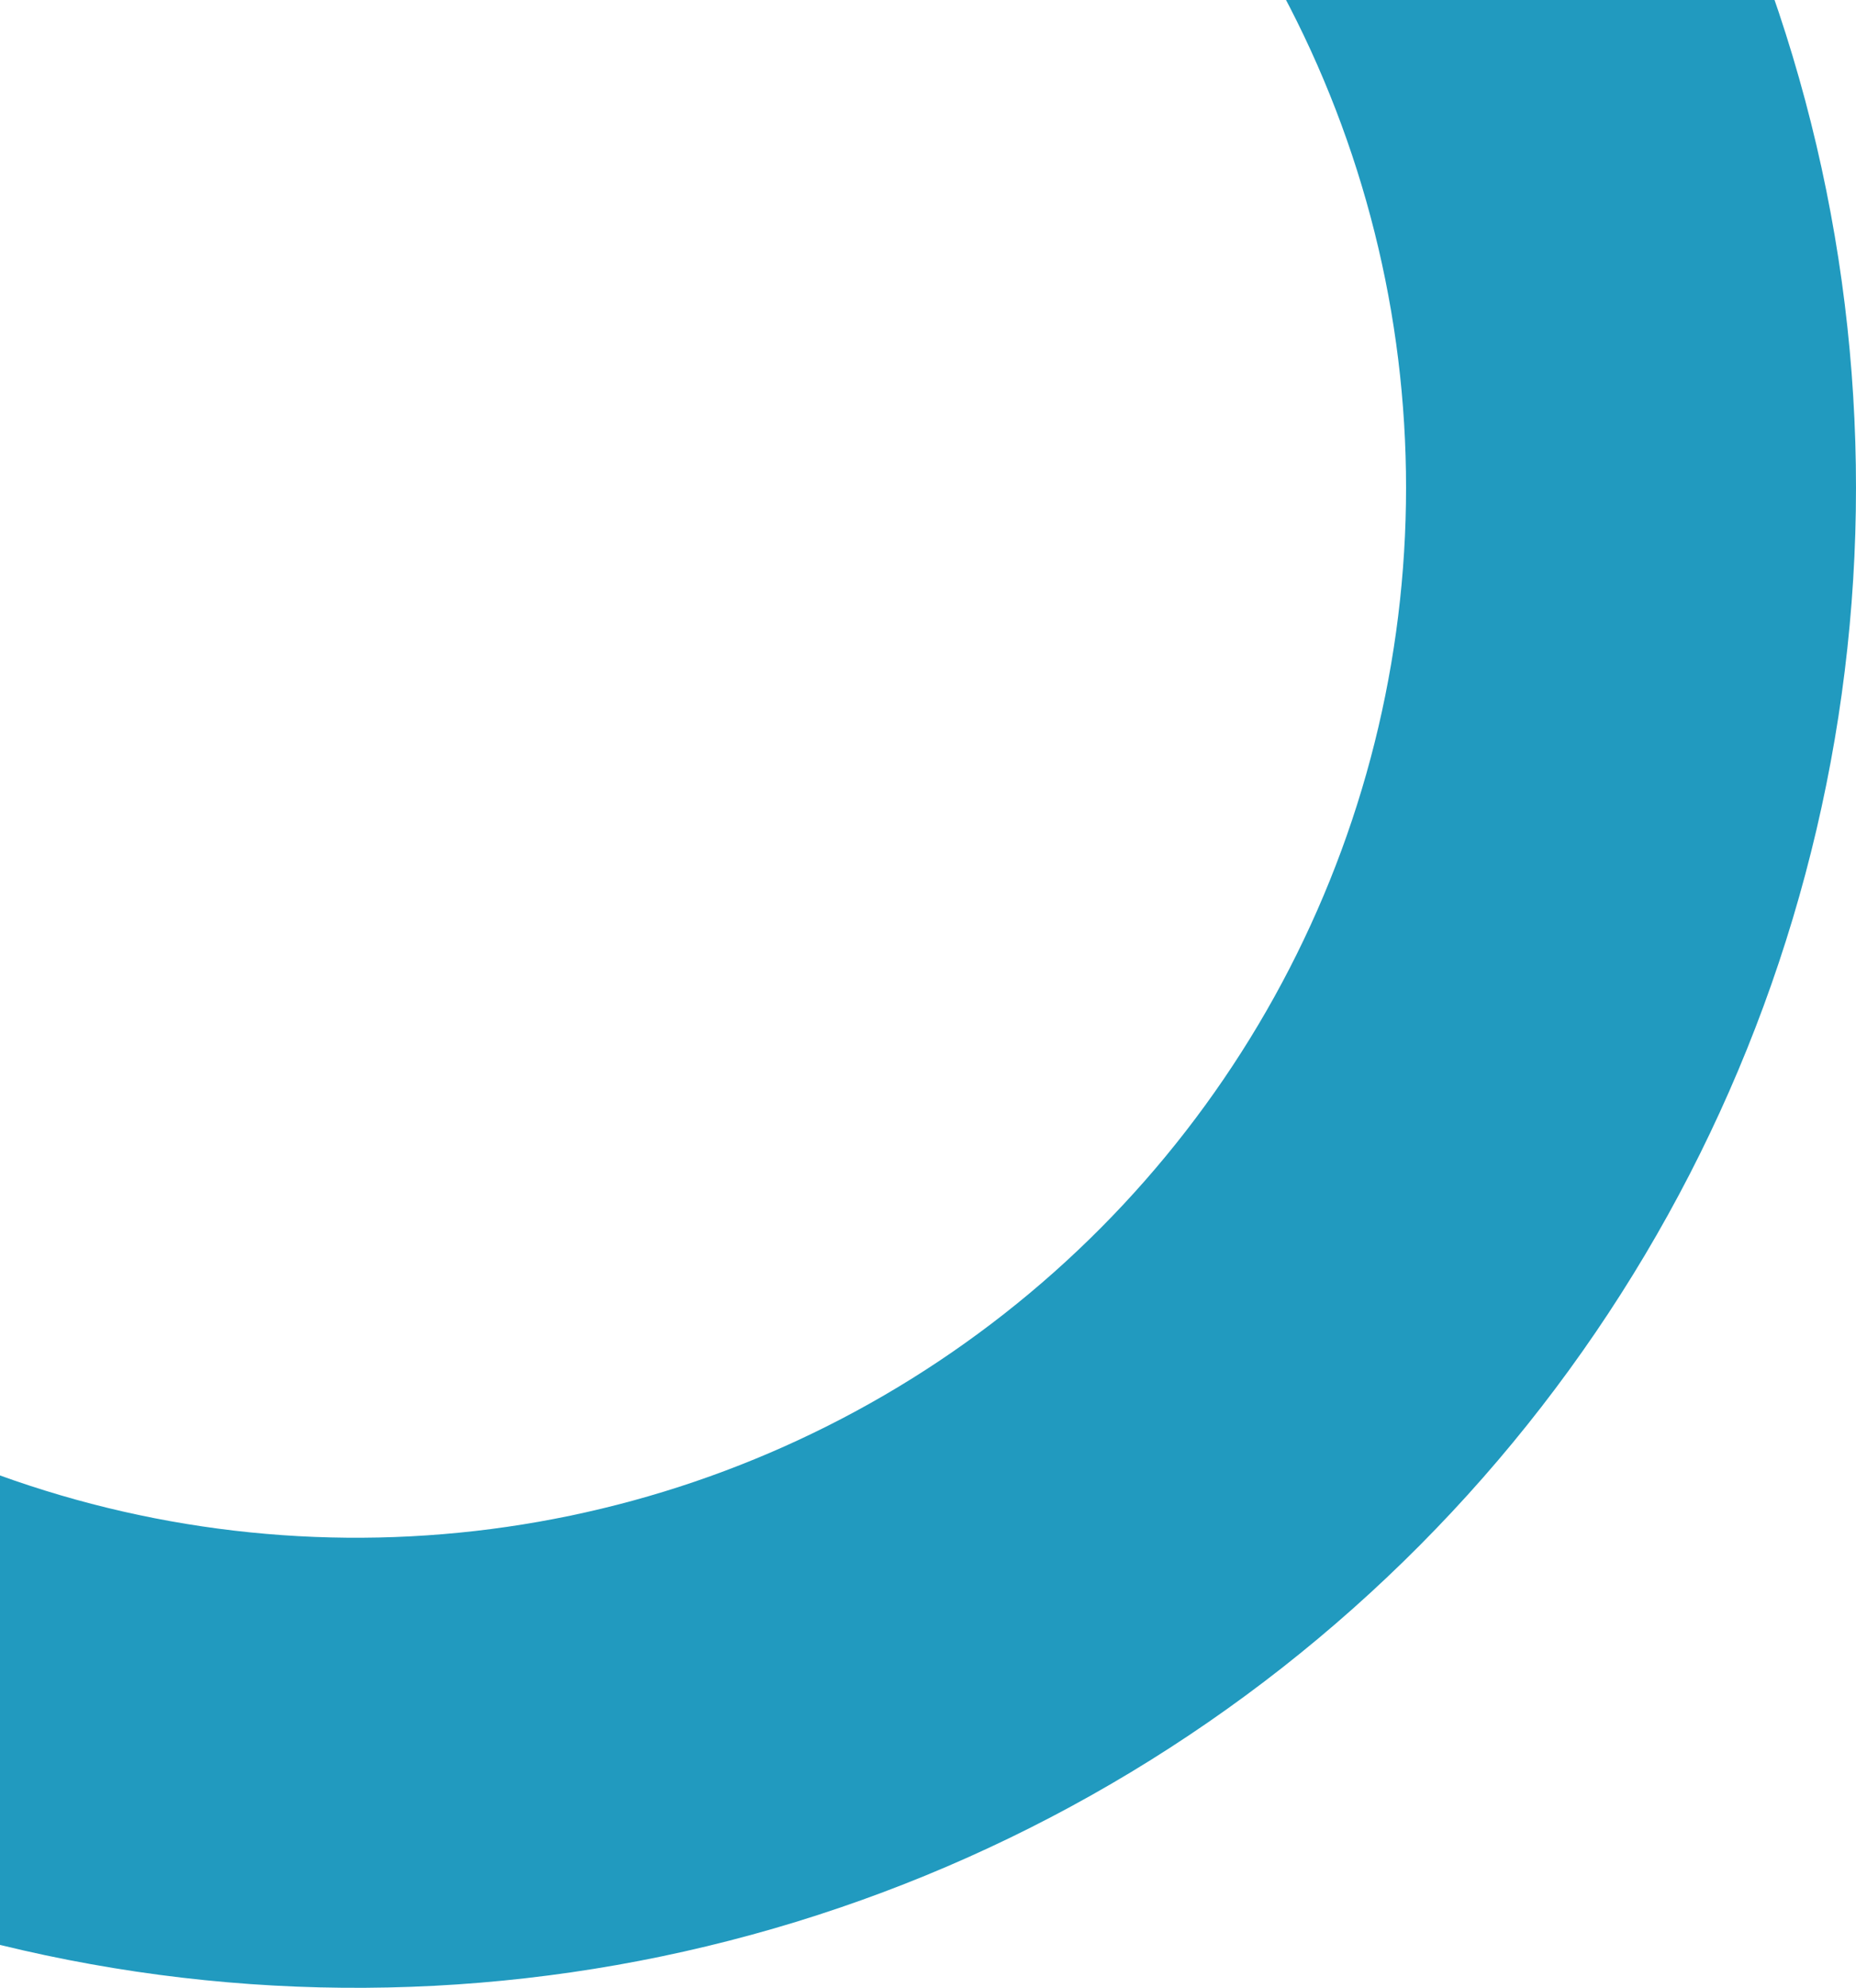 <svg width="99" height="106" viewBox="0 0 99 106" fill="none" xmlns="http://www.w3.org/2000/svg">
<path d="M-54.817 56.838C-49.746 68.978 -41.759 79.679 -31.564 87.994C-21.369 96.309 -9.281 101.982 3.63 104.51C16.541 107.037 29.876 106.342 42.454 102.485C55.032 98.627 66.465 91.728 75.74 82.397C85.014 73.066 91.844 61.592 95.625 48.991C99.406 36.39 100.021 23.051 97.415 10.155C94.81 -2.74 89.064 -14.794 80.687 -24.938C72.31 -35.083 61.561 -43.005 49.391 -48.003L40.274 -25.802C48.792 -22.303 56.317 -16.758 62.181 -9.657C68.045 -2.556 72.067 5.882 73.891 14.909C75.715 23.936 75.284 33.273 72.638 42.094C69.991 50.914 65.21 58.946 58.718 65.478C52.225 72.01 44.223 76.839 35.418 79.539C26.613 82.239 17.279 82.726 8.241 80.957C-0.796 79.188 -9.258 75.217 -16.395 69.396C-23.531 63.575 -29.122 56.084 -32.672 47.587L-54.817 56.838Z" fill="#219ABF"/>
</svg>
